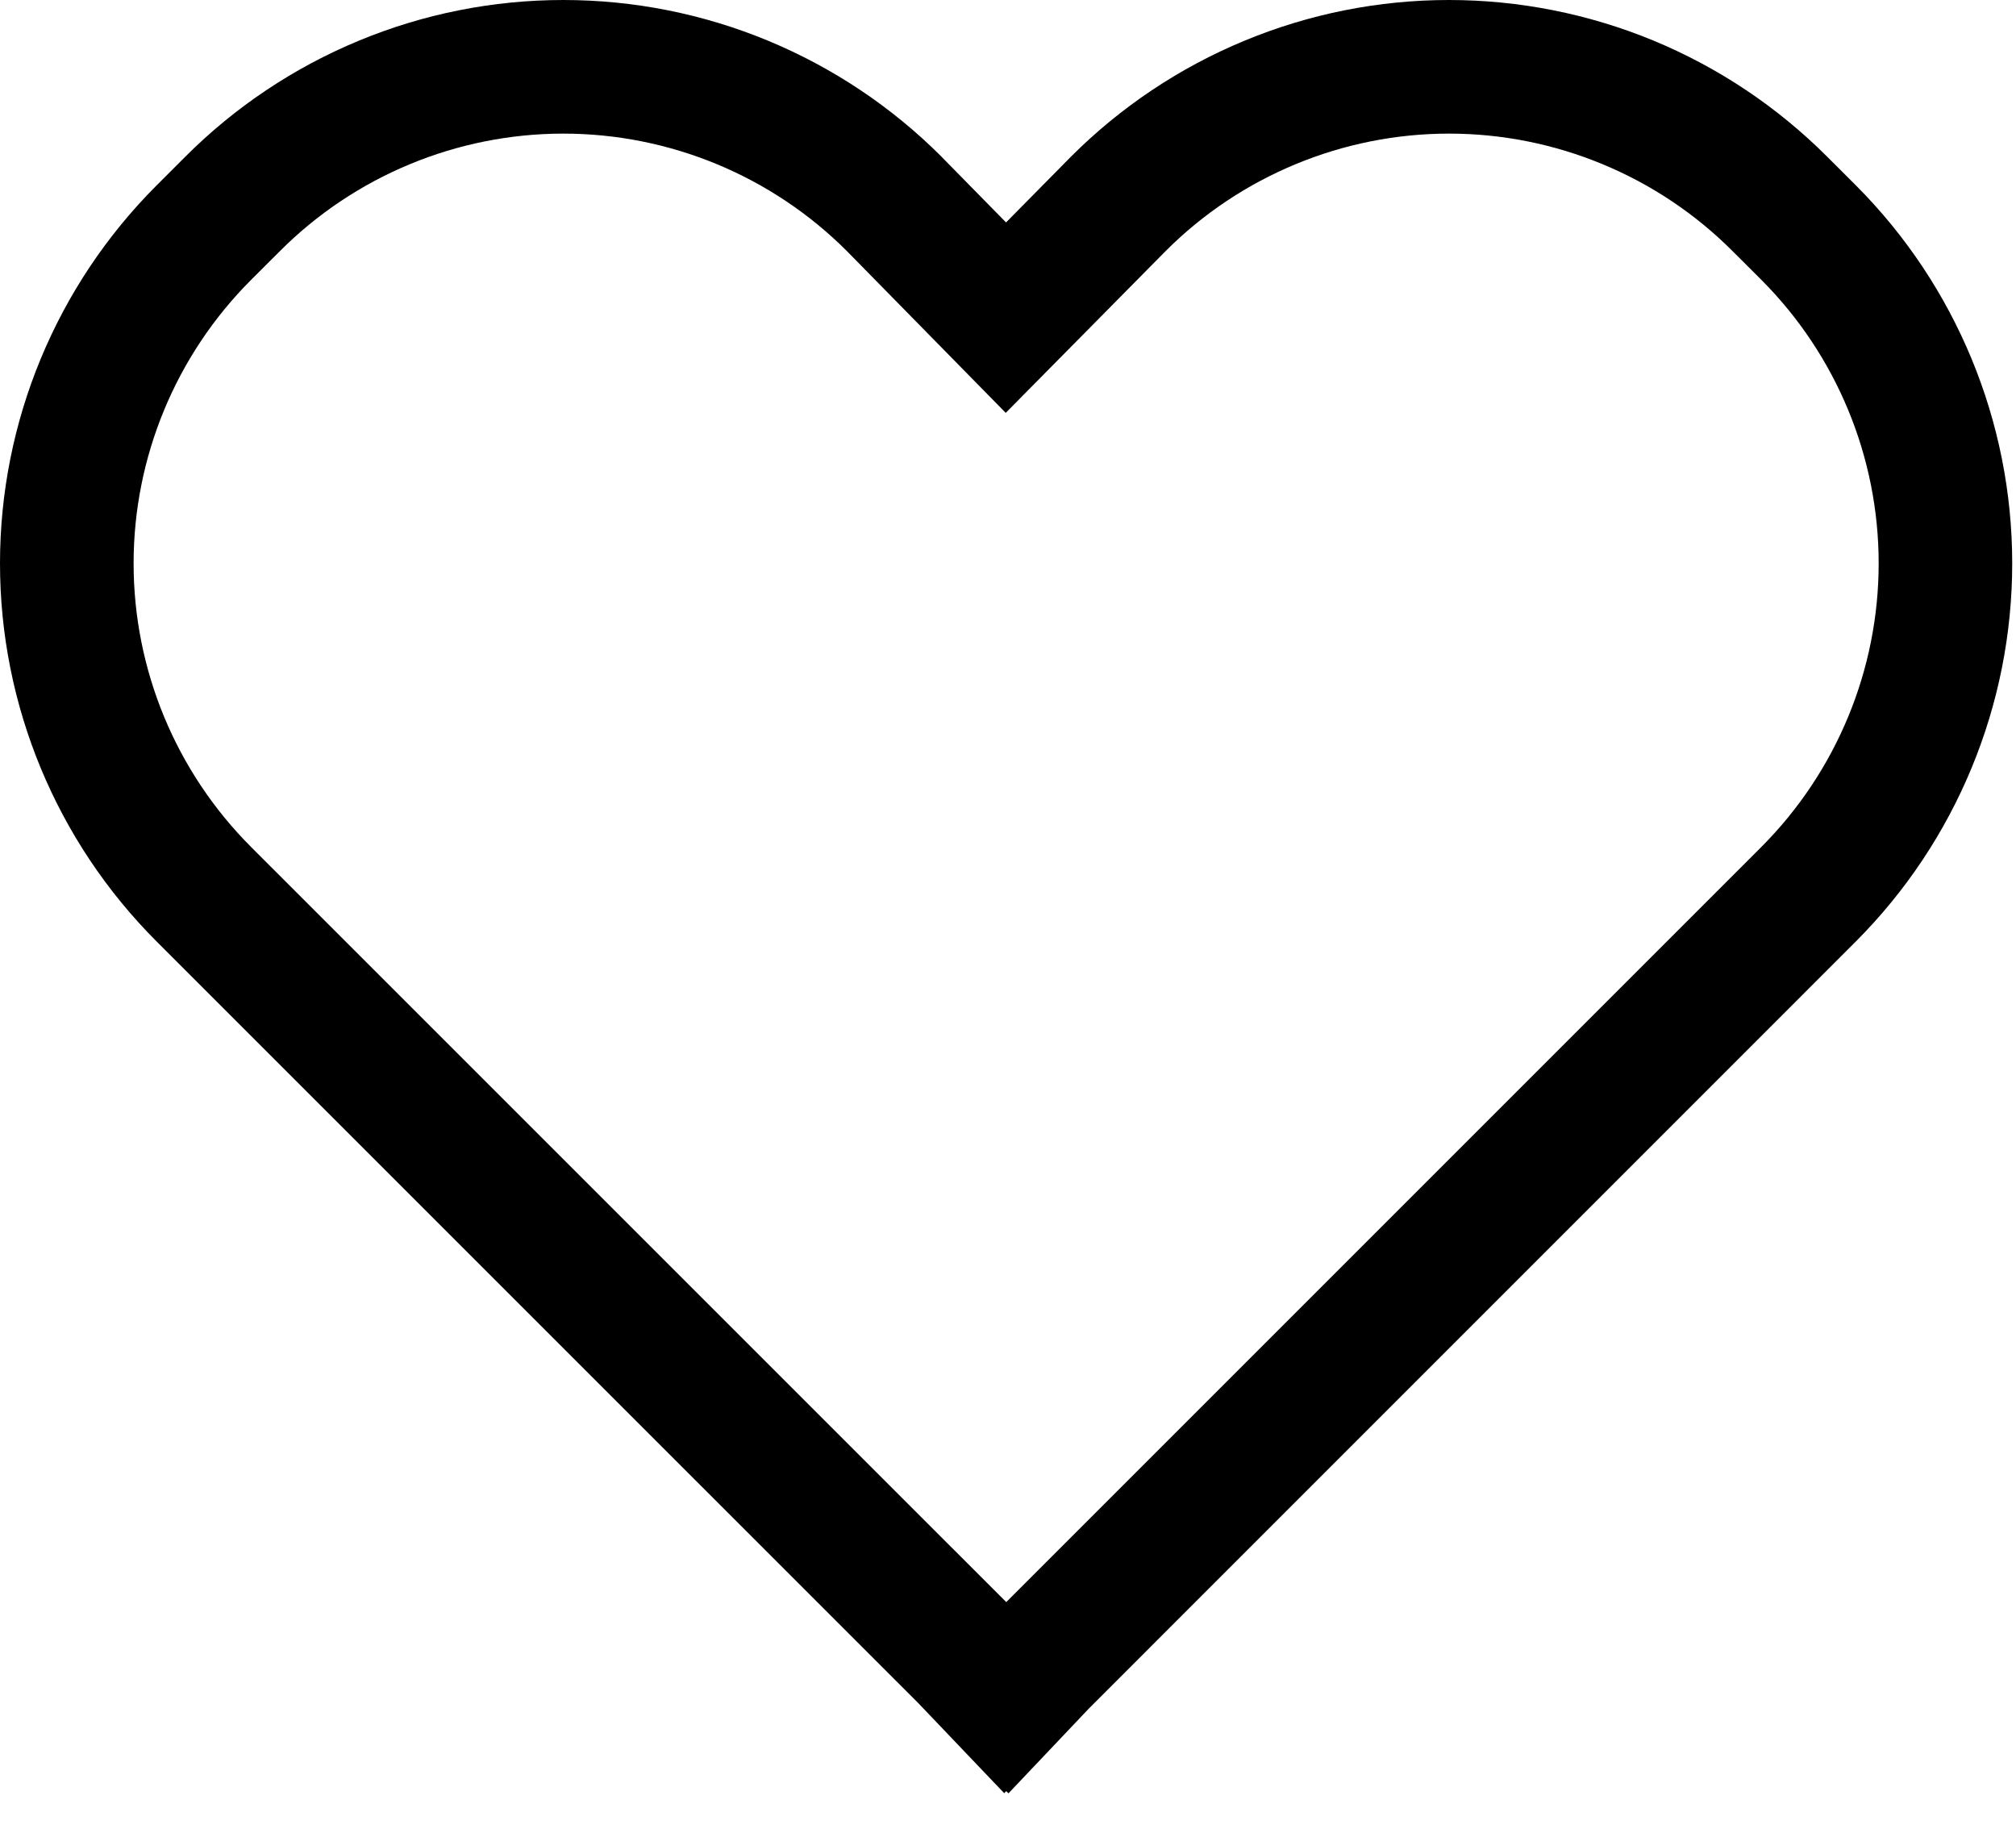 <svg width="33" height="30" viewBox="0 0 33 30" fill="none" xmlns="http://www.w3.org/2000/svg">
<path d="M29.907 2.563C29.094 1.75 28.129 1.105 27.067 0.665C26.005 0.226 24.866 -0 23.717 6.16966e-07C22.567 0 21.429 0.227 20.367 0.668C19.305 1.108 18.34 1.754 17.528 2.567L16.468 3.641L15.416 2.57L15.41 2.563C14.597 1.75 13.633 1.106 12.571 0.666C11.509 0.226 10.371 0 9.222 0C8.073 0 6.935 0.226 5.874 0.666C4.812 1.106 3.848 1.75 3.035 2.563L2.563 3.035C0.922 4.676 0 6.902 0 9.222C0 11.543 0.922 13.769 2.563 15.41L15.03 27.876L16.438 29.352L16.471 29.318L16.508 29.354L17.827 27.963L30.38 15.409C32.018 13.767 32.938 11.542 32.938 9.222C32.938 6.902 32.018 4.677 30.38 3.035L29.907 2.563ZM28.832 13.863L16.471 26.224L4.109 13.863C2.879 12.632 2.187 10.963 2.187 9.222C2.187 7.482 2.879 5.813 4.109 4.582L4.582 4.11C5.812 2.879 7.48 2.188 9.22 2.187C10.96 2.187 12.628 2.877 13.859 4.106L16.463 6.758L19.08 4.11C19.689 3.5 20.412 3.017 21.209 2.687C22.005 2.357 22.858 2.187 23.72 2.187C24.582 2.187 25.435 2.357 26.231 2.687C27.028 3.017 27.751 3.5 28.36 4.11L28.833 4.582C30.062 5.814 30.752 7.482 30.752 9.222C30.752 10.962 30.061 12.631 28.832 13.863Z" fill="black"/>
</svg>
